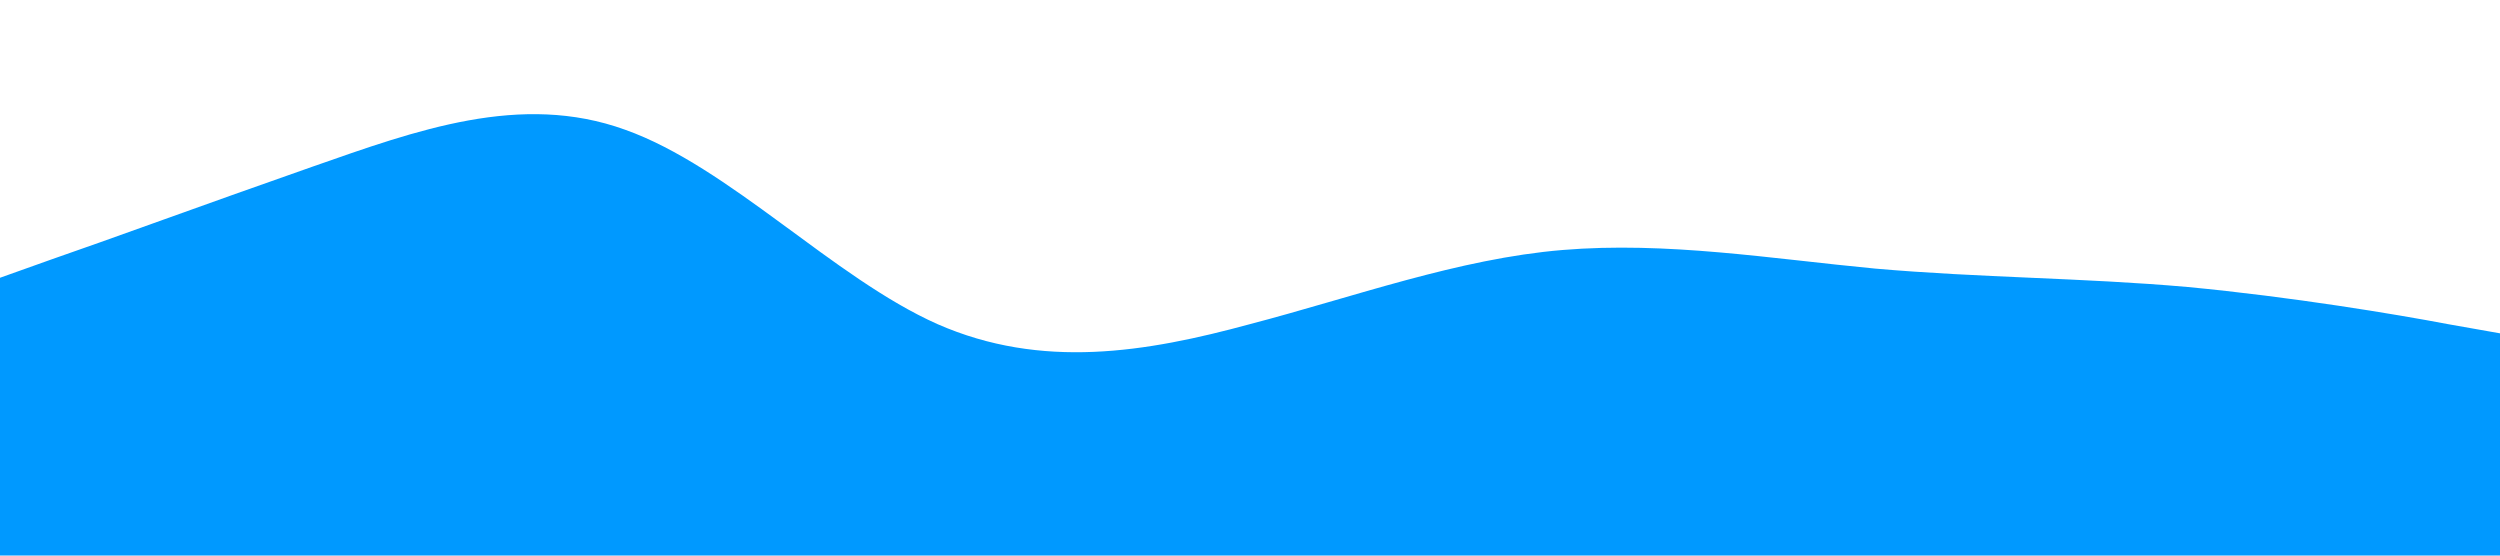 <svg xmlns="http://www.w3.org/2000/svg" viewBox="0 0 1440 320">
  <path fill="#0099ff" fill-opacity="1" d="M0,160L30,149.3C60,139,120,117,180,96C240,75,300,53,360,74.7C420,96,480,160,540,186.7C600,213,660,203,720,186.7C780,171,840,149,900,144C960,139,1020,149,1080,154.7C1140,160,1200,160,1260,165.3C1320,171,1380,181,1410,186.7L1440,192L1440,320L1410,320C1380,320,1320,320,1260,320C1200,320,1140,320,1080,320C1020,320,960,320,900,320C840,320,780,320,720,320C660,320,600,320,540,320C480,320,420,320,360,320C300,320,240,320,180,320C120,320,60,320,30,320L0,320Z"></path>
</svg>
